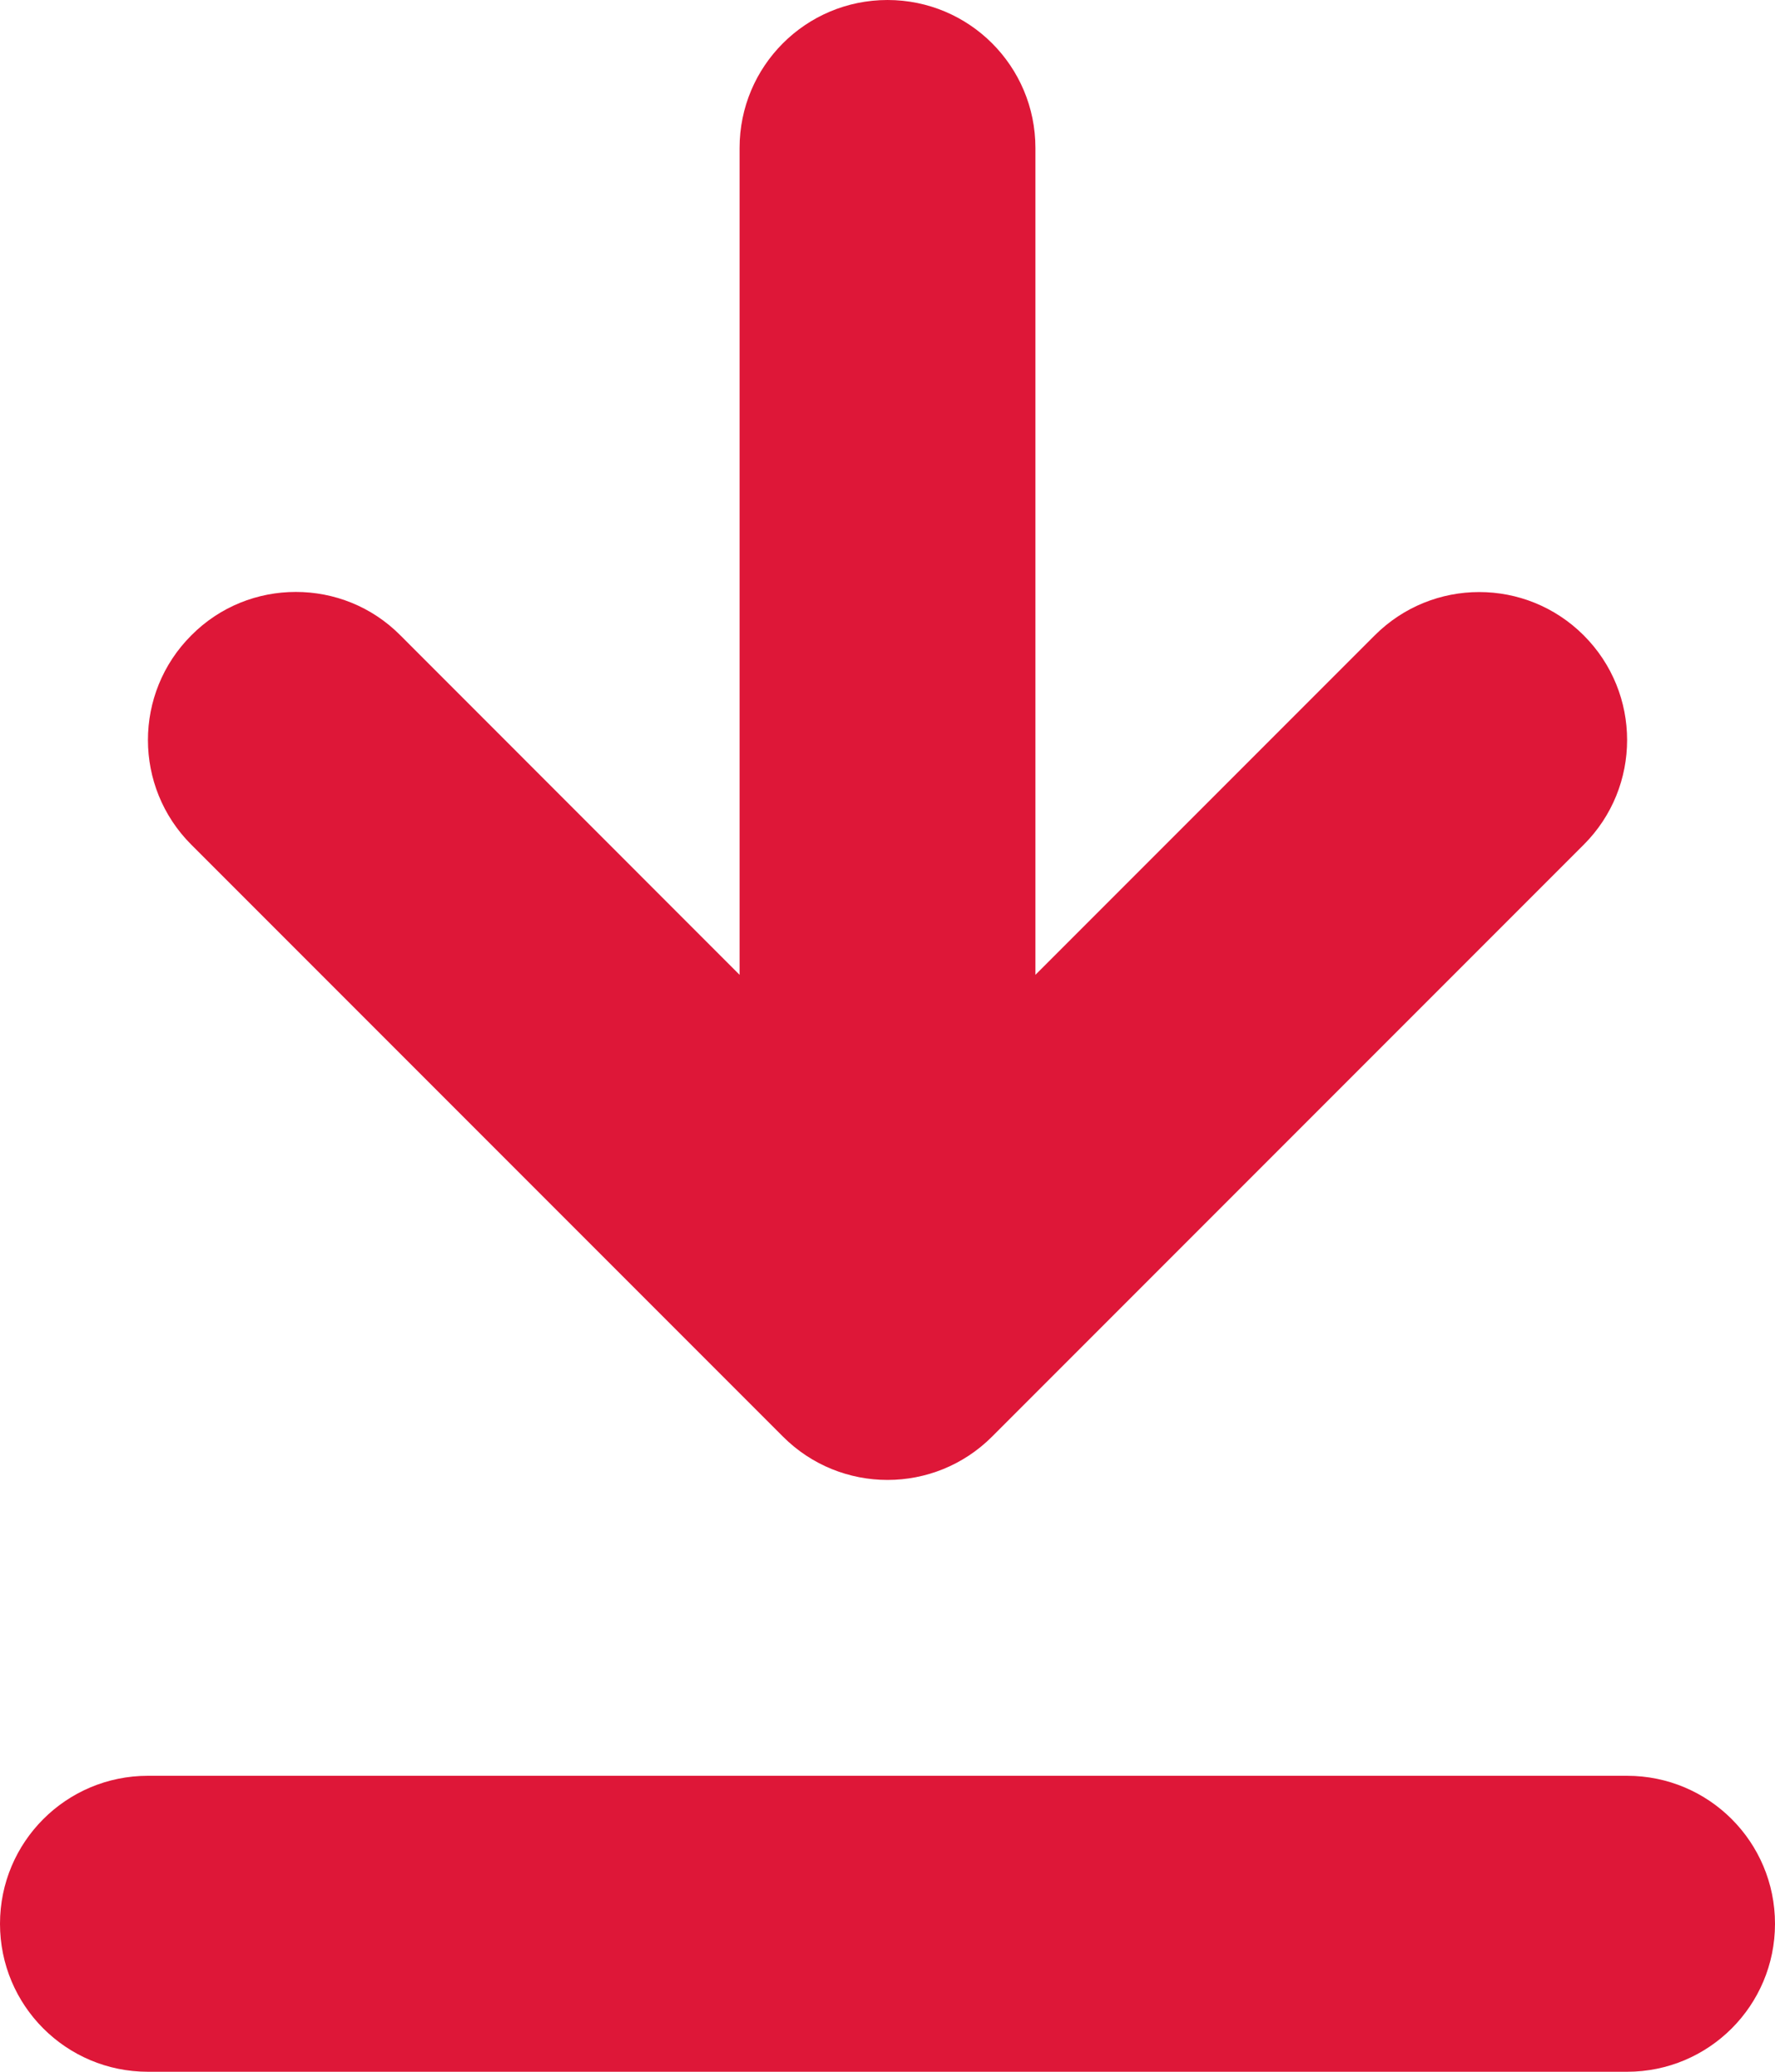 <?xml version="1.0" encoding="UTF-8"?><svg id="a" xmlns="http://www.w3.org/2000/svg" viewBox="0 0 384 448"><defs><style>.b{fill:#de1738;}</style></defs><path class="b" d="M297.4,137.4l-73.4,73.4V32c0-17.69-14.31-32-32-32s-32,14.31-32,32V210.8l-73.37-73.4c-6.25-6.3-14.44-9.4-22.63-9.4s-16.37,3.1-22.62,9.4c-12.5,12.5-12.5,32.75,0,45.25l128,128c12.5,12.5,32.75,12.5,45.25,0l128-128c12.5-12.5,12.5-32.75,0-45.25s-32.73-12.5-45.23,0Zm54.6,246.6H32c-17.69,0-32,14.31-32,32s14.31,32,32,32H352c17.69,0,32-14.31,32-32s-14.3-32-32-32Z"/></svg>